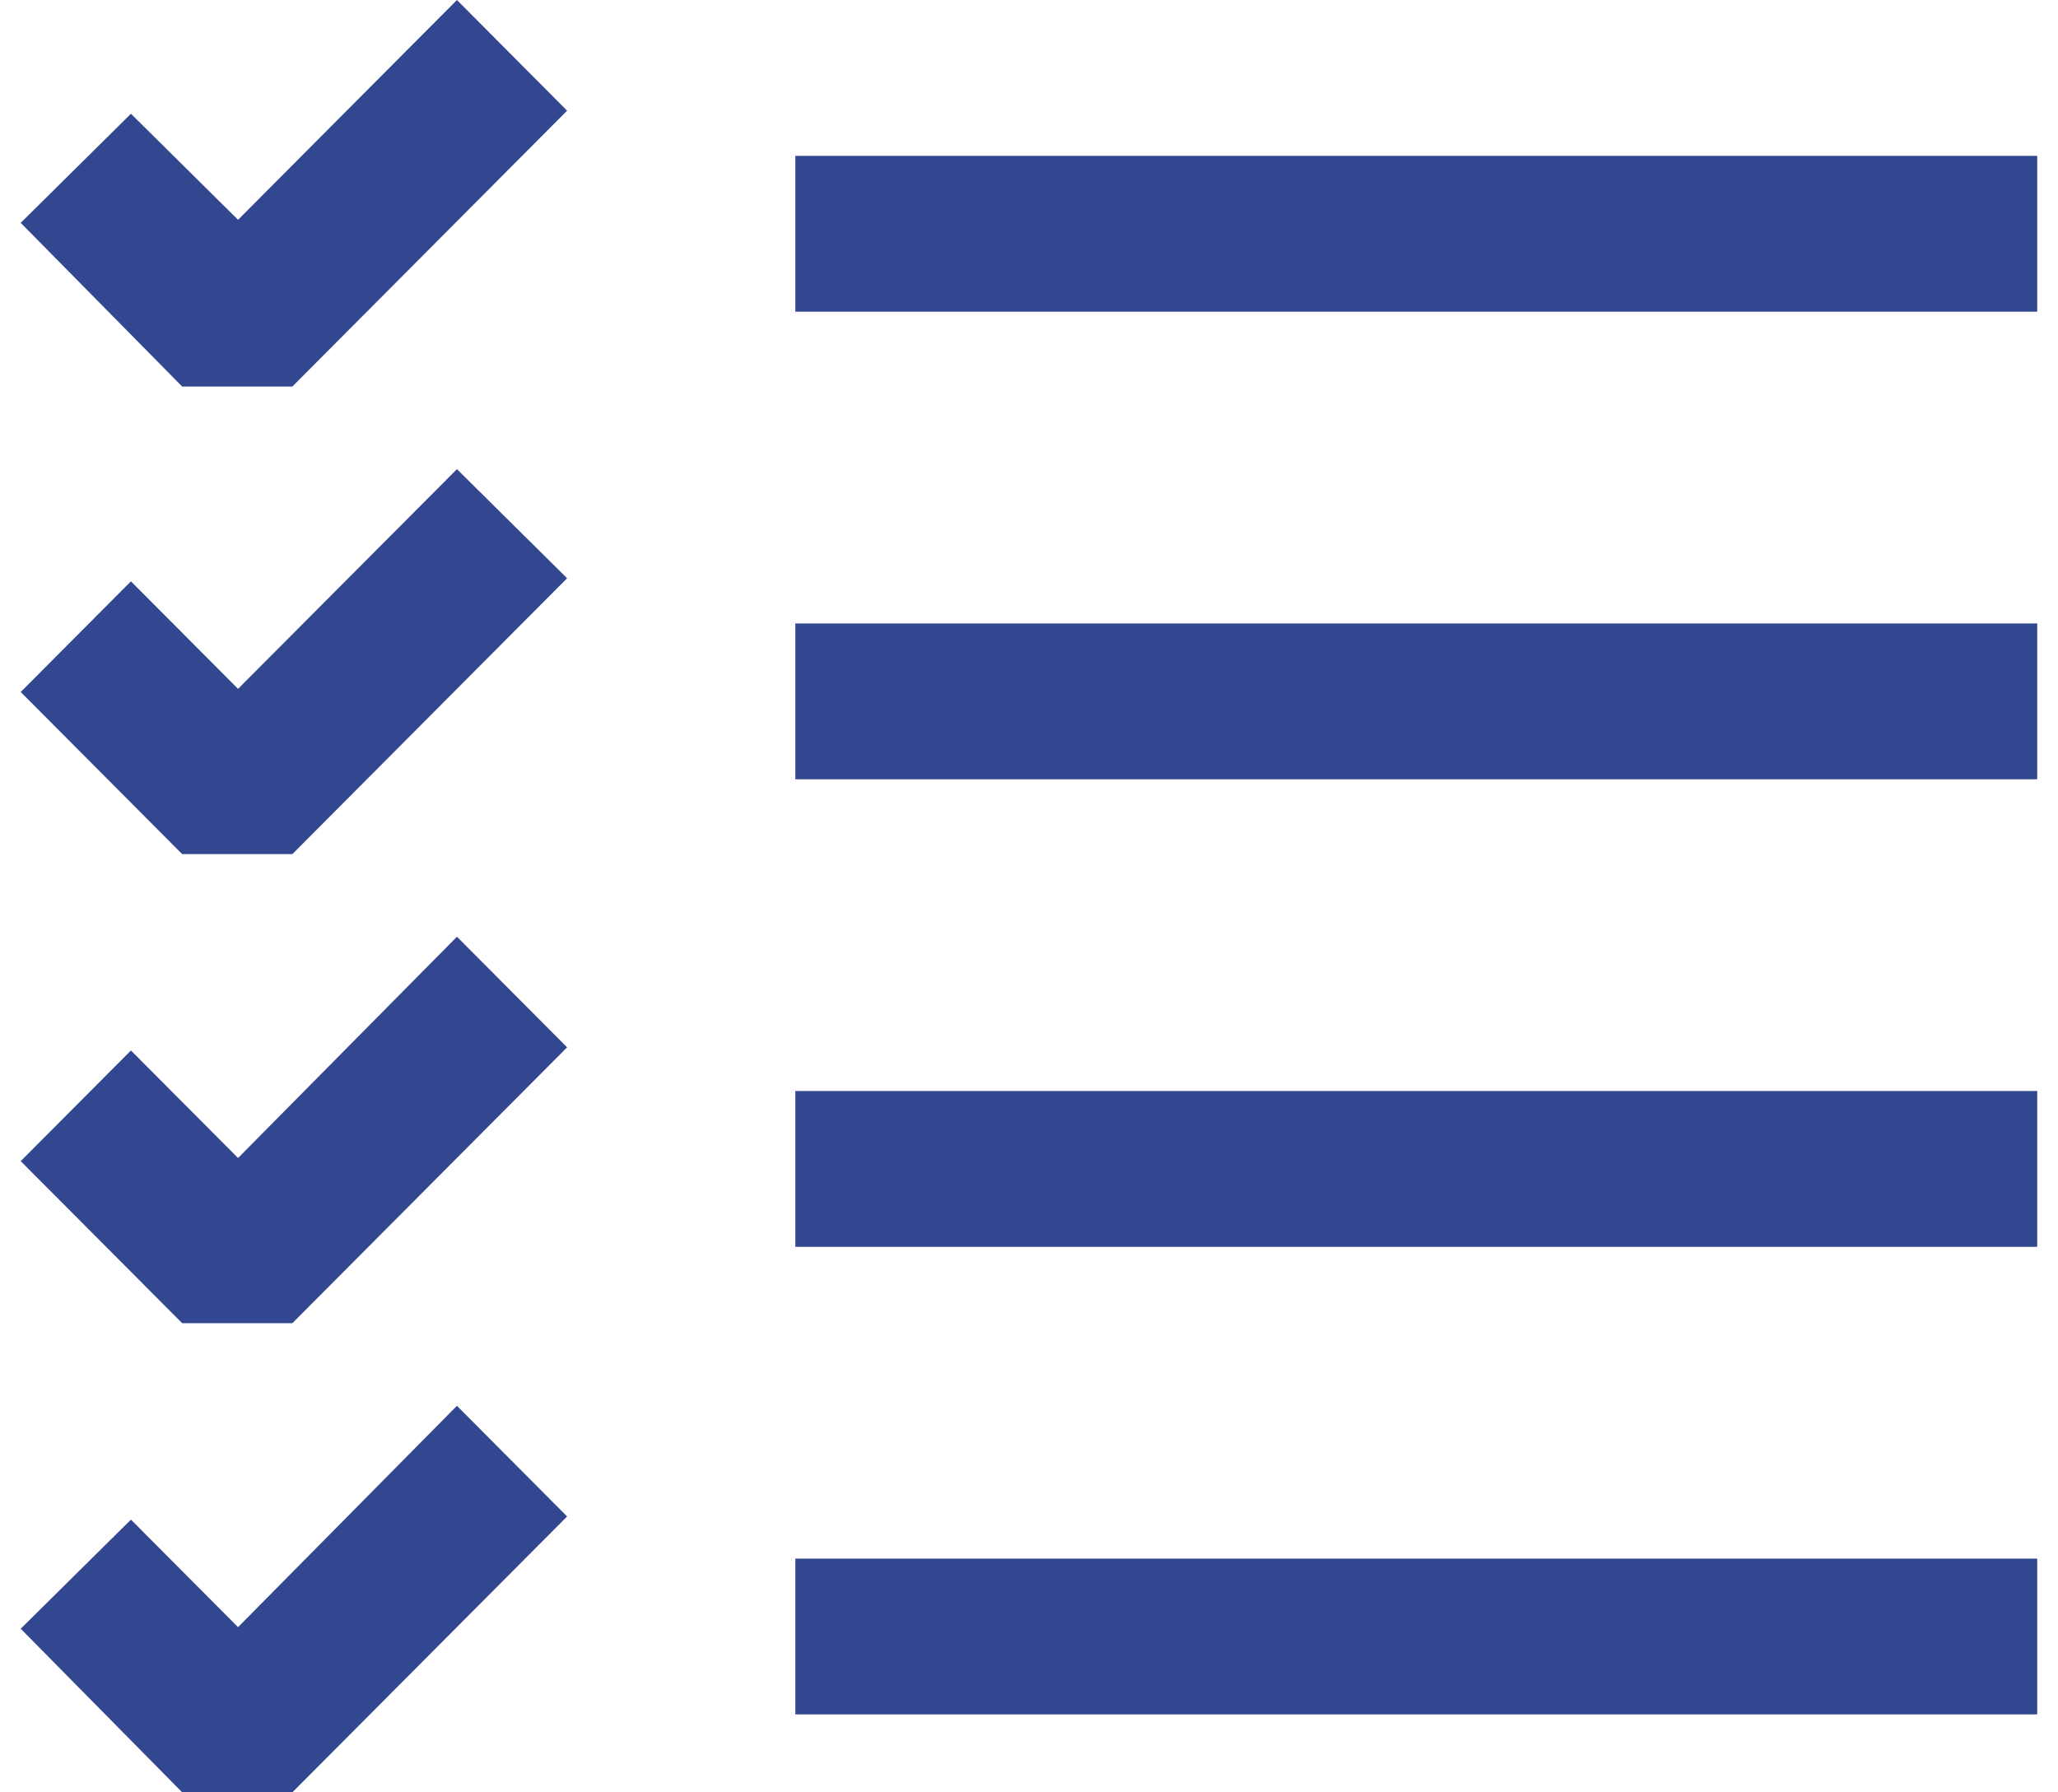 <?xml version="1.0" standalone="no"?>
<!DOCTYPE svg PUBLIC "-//W3C//DTD SVG 1.0//EN" "http://www.w3.org/TR/2001/REC-SVG-20010904/DTD/svg10.dtd">
<svg xmlns="http://www.w3.org/2000/svg" xmlns:xlink="http://www.w3.org/1999/xlink" id="body_1" width="31" height="27">

<g transform="matrix(1.125 0 0 1.125 0.312 -0)">
    <path d="M3.637 5.176L2.162 5.176L0 2.984L1.476 1.523L2.91 2.943L5.841 0L7.316 1.482L3.637 5.176zM10.372 2.087L27 2.087L27 4.174L10.372 4.174L10.372 2.087zM10.372 8.348L27 8.348L27 10.435L10.372 10.435L10.372 8.348zM27 14.609L10.372 14.609L10.372 16.696L27 16.696L27 14.609zM10.372 20.87L27 20.87L27 22.956L10.372 22.956L10.372 20.87zM2.162 11.437L3.637 11.437L7.316 7.743L5.841 6.282L2.91 9.224L1.476 7.784L0 9.266L2.162 11.437zM3.637 17.718L2.162 17.718L0 15.548L1.476 14.066L2.91 15.506L5.841 12.543L7.316 14.024L3.637 17.718zM2.162 24L3.637 24L7.316 20.306L5.841 18.824L2.91 21.788L1.476 20.348L0 21.809L2.162 24z" stroke="none" fill="#334790" fill-rule="nonzero" />
</g>
</svg>